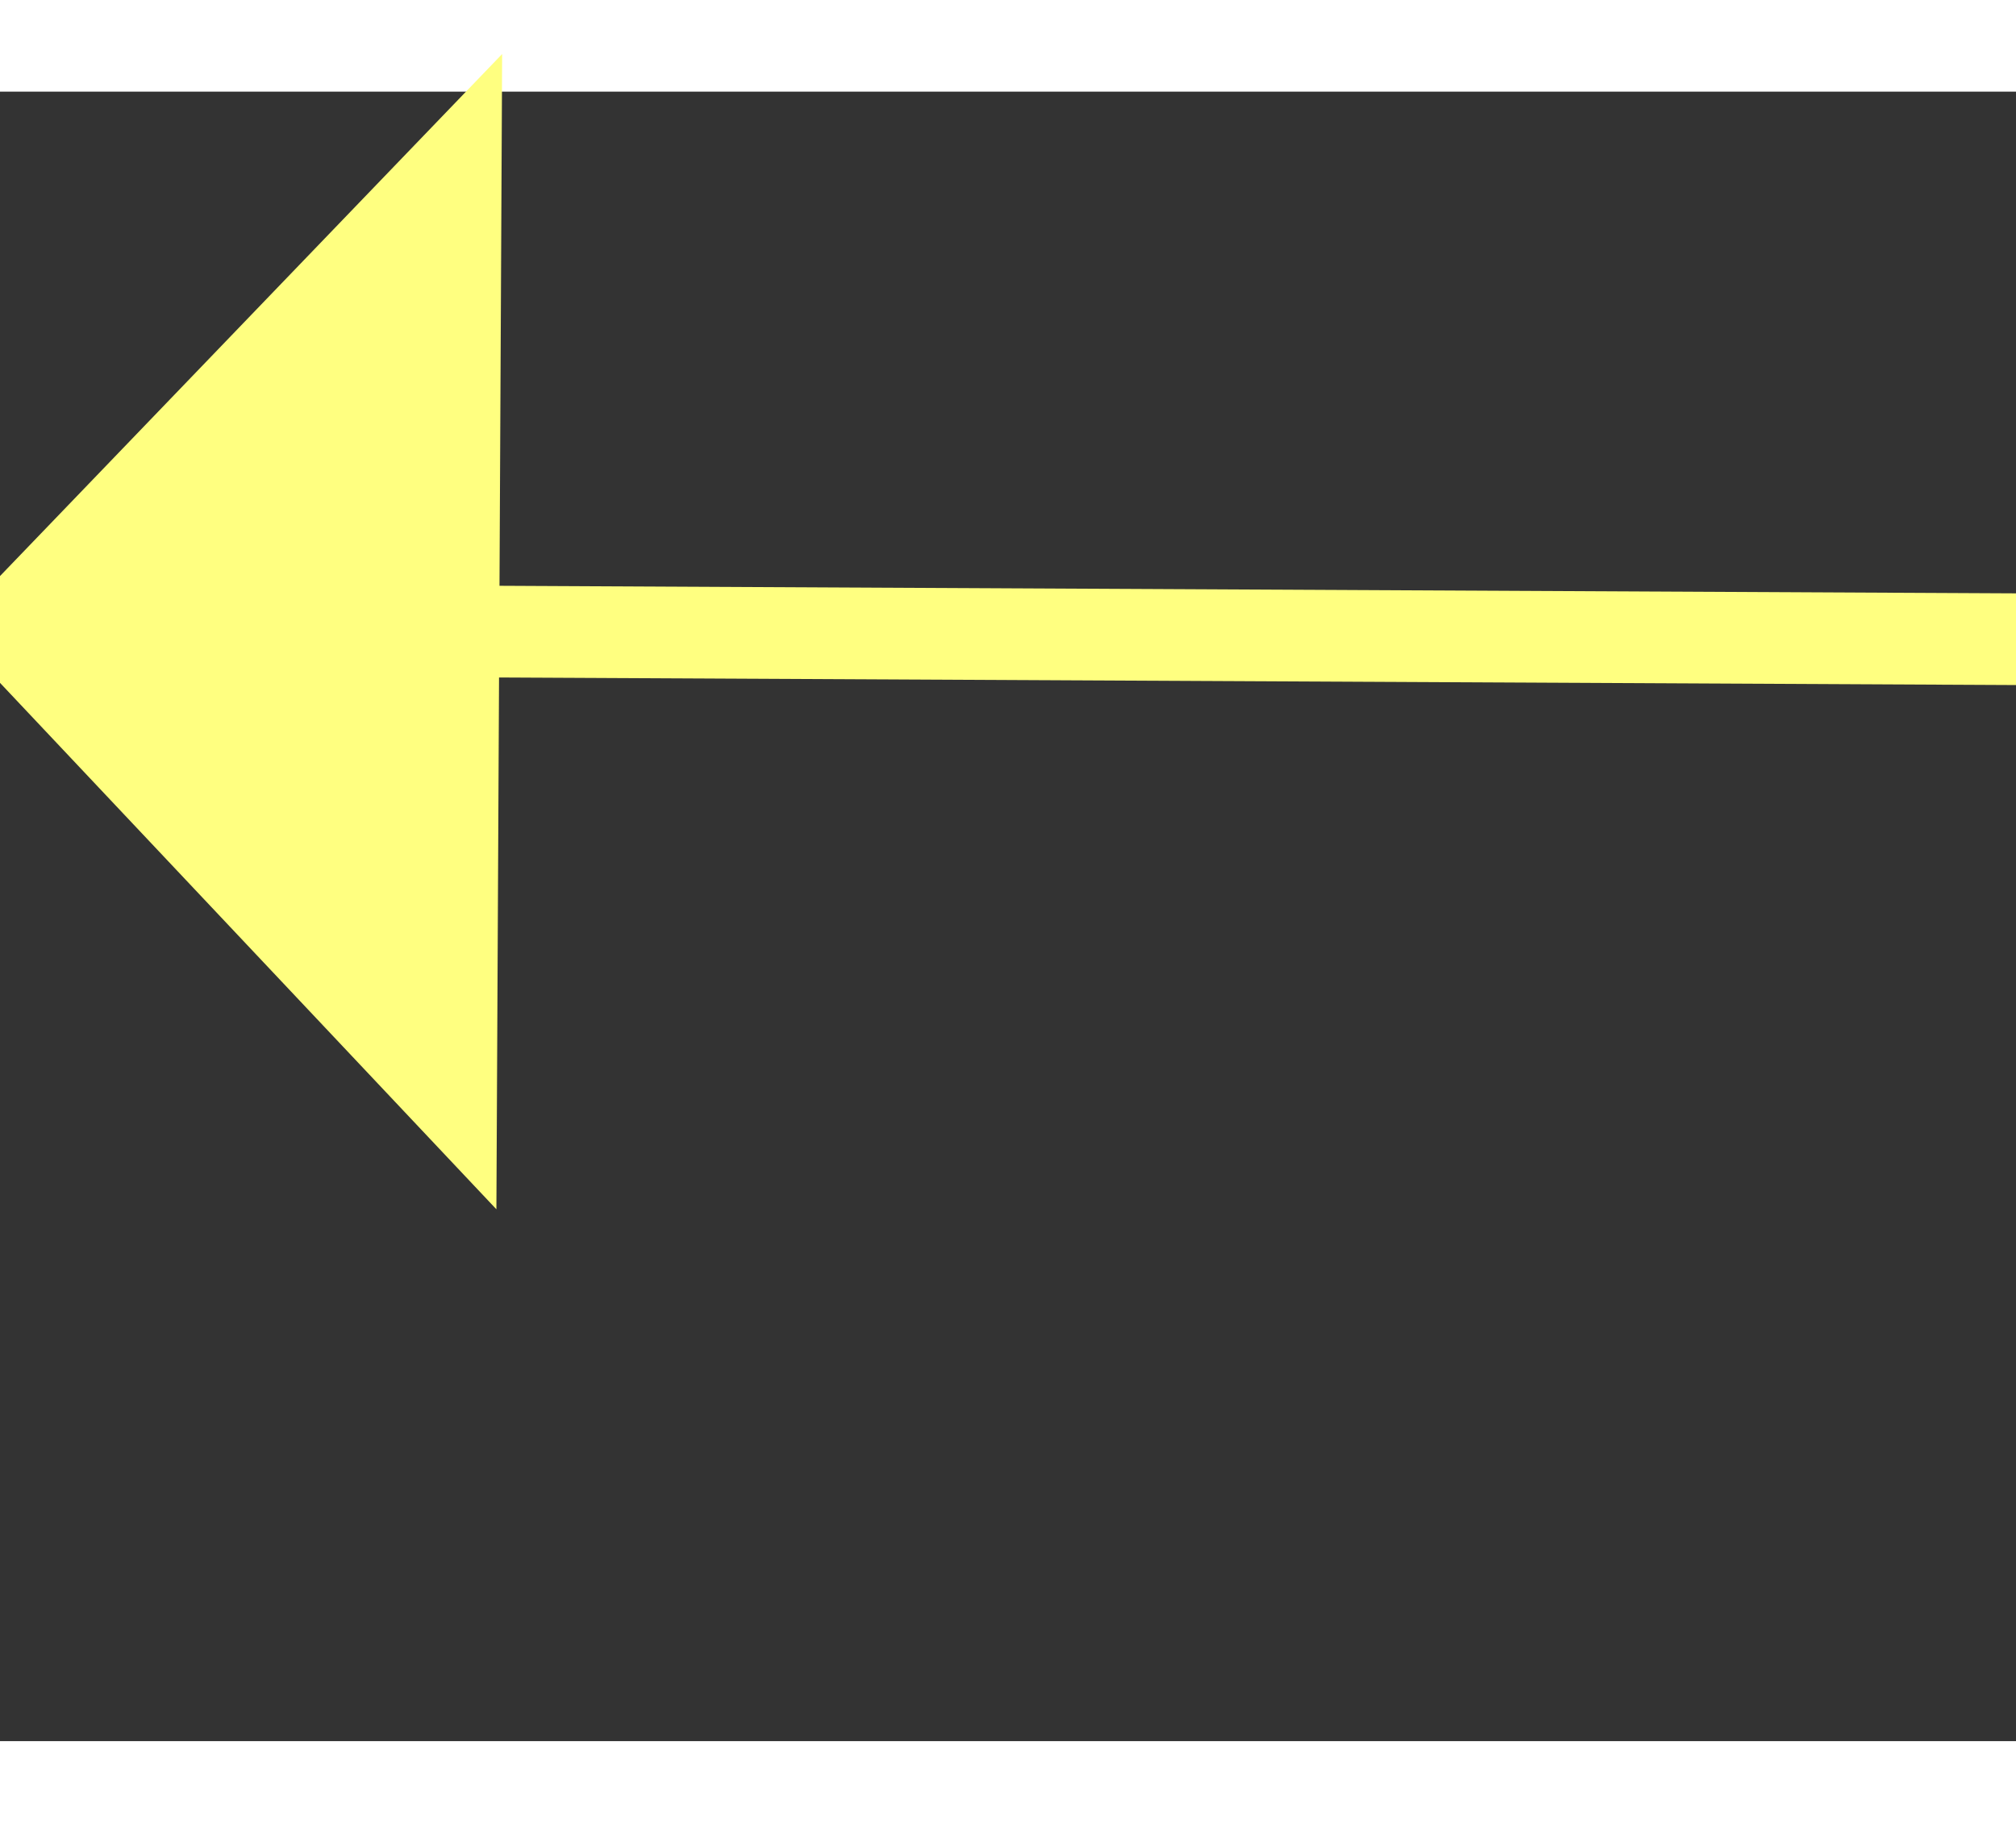 ﻿<?xml version="1.0" encoding="utf-8"?>
<svg version="1.1" xmlns:xlink="http://www.w3.org/1999/xlink" width="22px" height="20px" preserveAspectRatio="xMinYMid meet" viewBox="936 7641  22 18" xmlns="http://www.w3.org/2000/svg">
  <rect x="936" y="7641" width="22" height="18" fill="#333333" stroke="none"/>
  <g transform="matrix(-0.105 0.995 -0.995 -0.105 8654.081 7507.831 )">
    <path d="M 1000 7594.8  L 1006 7588.5  L 1000 7582.2  L 1000 7594.8  Z " fill-rule="nonzero" fill="#ffff80" stroke="none" transform="matrix(0.1 0.995 -0.995 0.1 8397.756 5897.584 )" />
    <path d="M 875 7588.5  L 1001 7588.5  " stroke-width="1" stroke="#ffff80" fill="none" transform="matrix(0.1 0.995 -0.995 0.1 8397.756 5897.584 )" />
  </g>
</svg>
